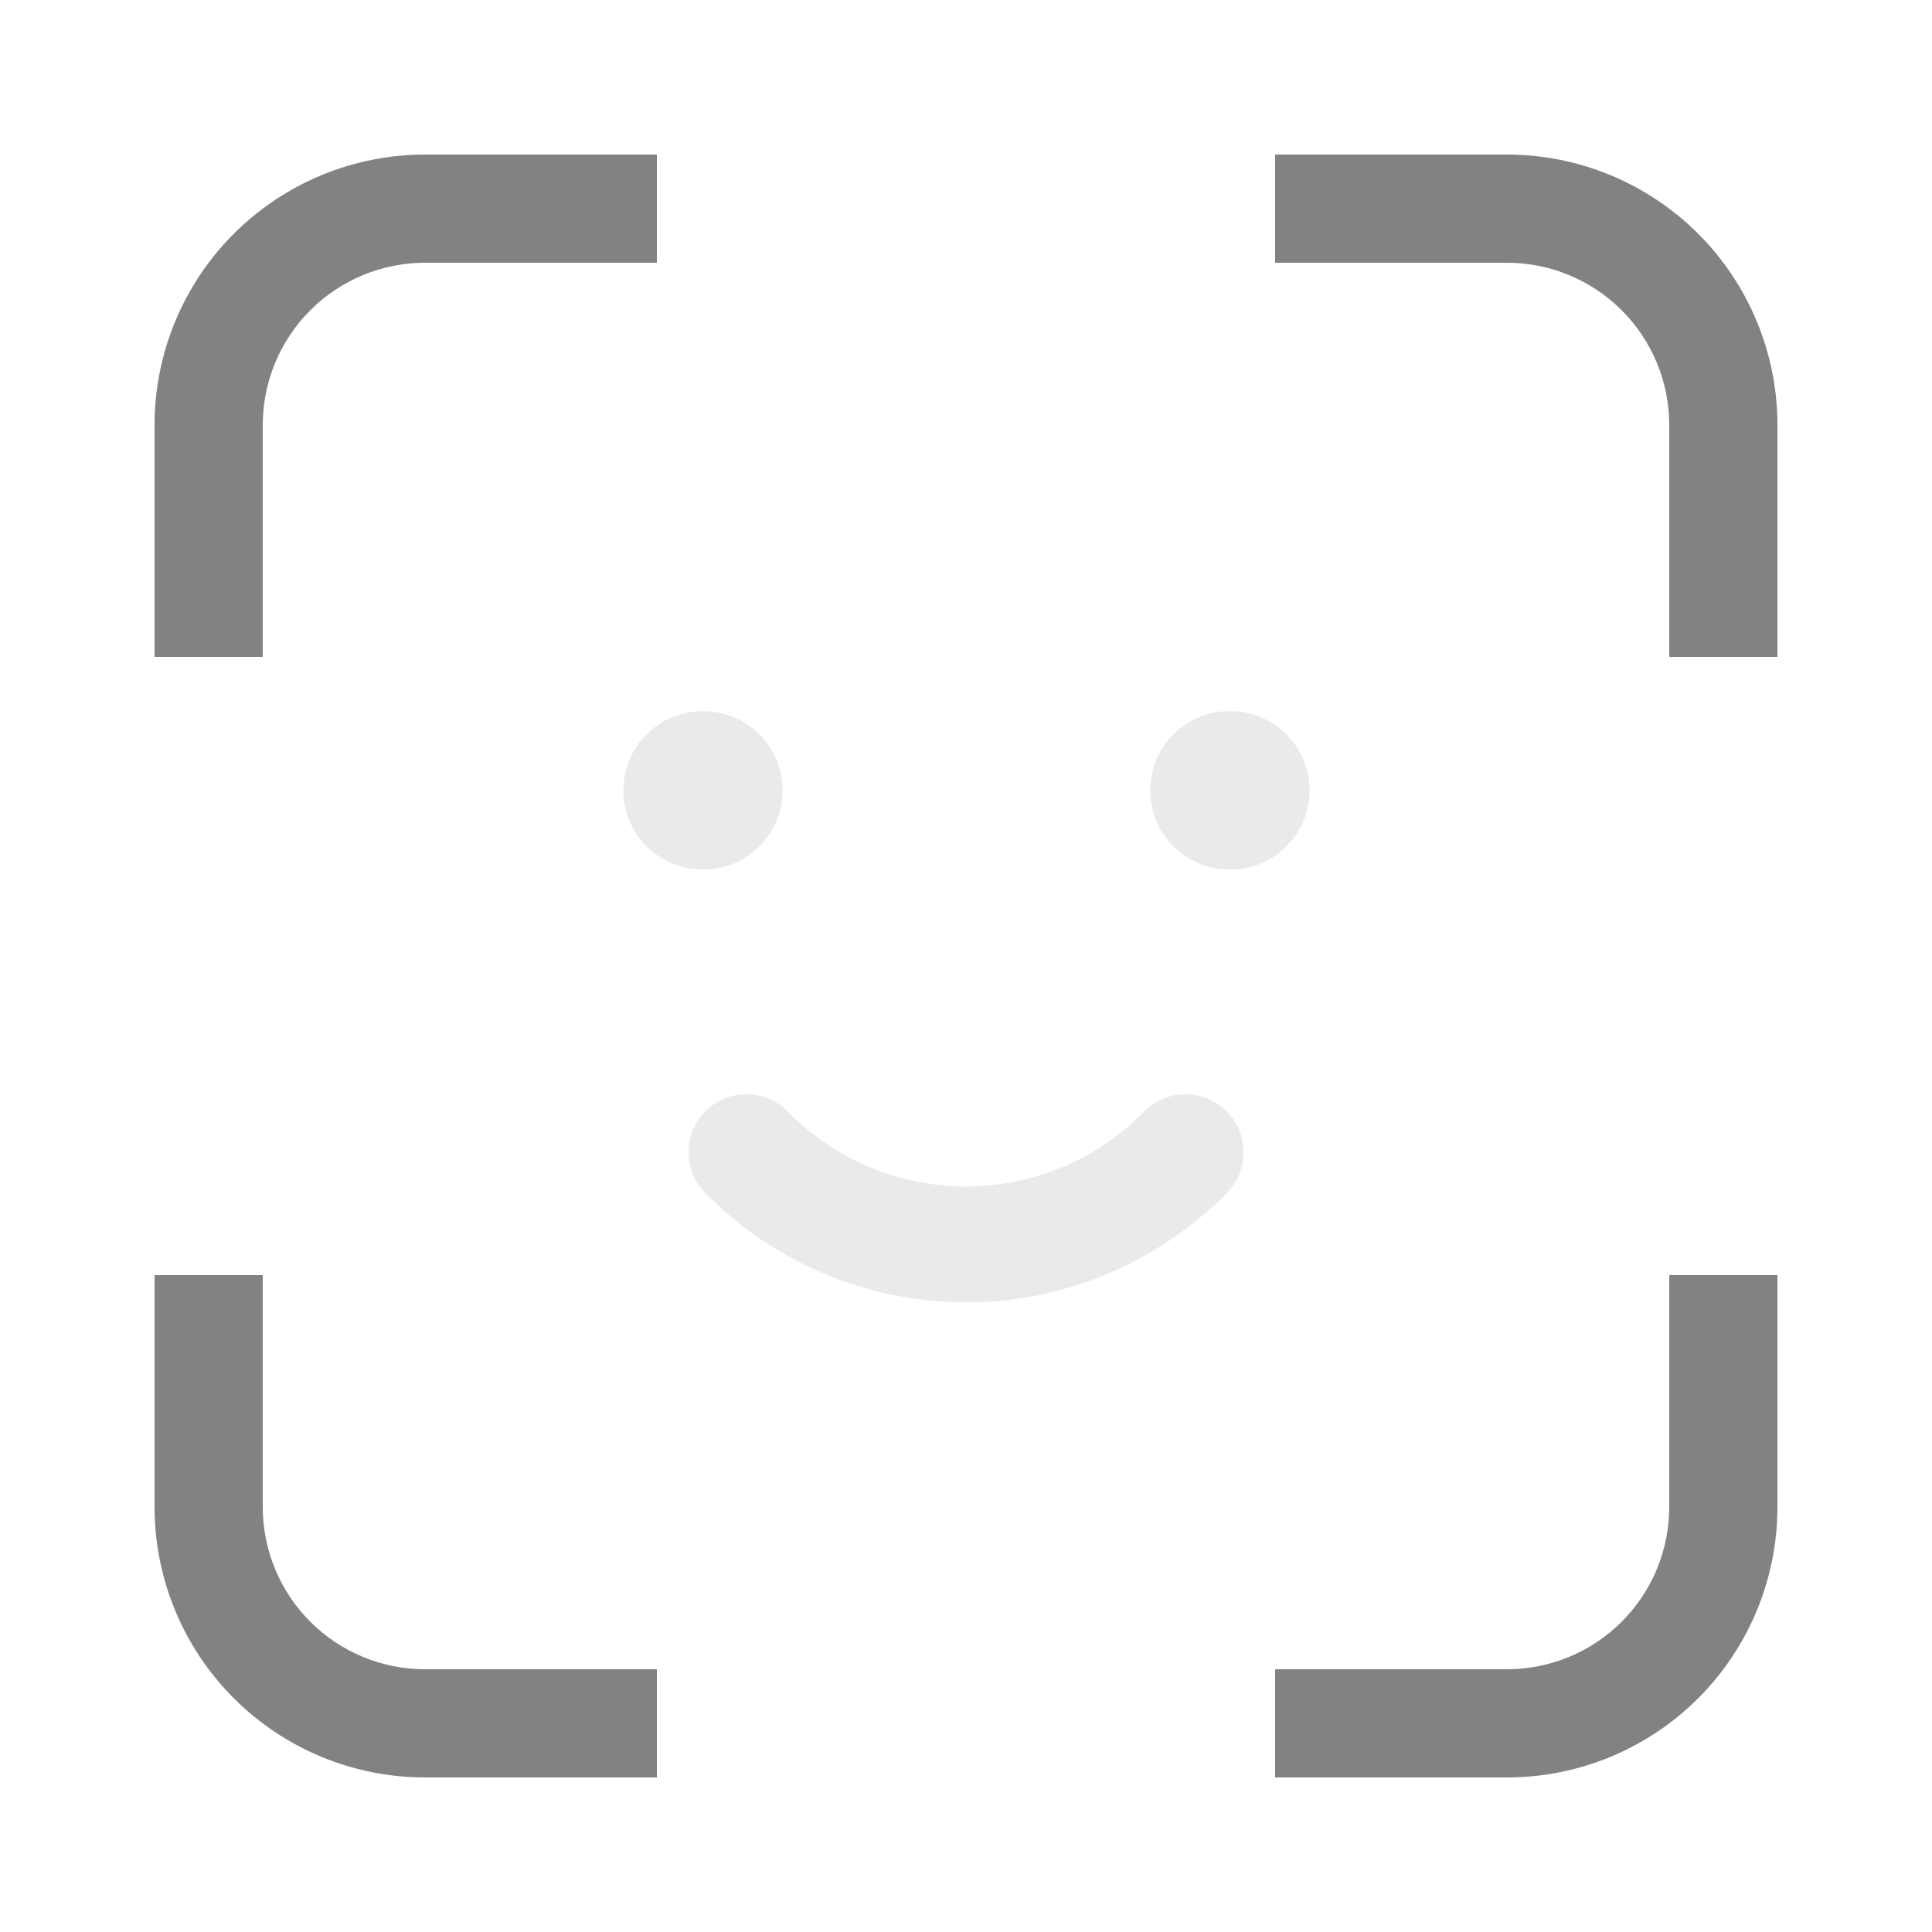 <svg width="50" height="50" viewBox="0 0 50 50" fill="none" xmlns="http://www.w3.org/2000/svg">
<g clip-path="url(#clip0_5372_2694)">
<path fill-rule="evenodd" clip-rule="evenodd" d="M11 6.8C9.886 6.8 8.818 7.243 8.03 8.03C7.242 8.818 6.8 9.886 6.8 11V17H4V11C4 9.144 4.737 7.363 6.05 6.05C7.363 4.738 9.143 4 11 4L17 4V6.8H11ZM39 6.8H33V4H39C40.856 4 42.637 4.738 43.95 6.05C45.263 7.363 46 9.144 46 11V17H43.2V11C43.2 9.886 42.758 8.818 41.97 8.03C41.182 7.243 40.114 6.8 39 6.8ZM4 39V33H6.8V39C6.8 40.114 7.242 41.182 8.03 41.97C8.818 42.758 9.886 43.2 11 43.2H17V46H11C9.143 46 7.363 45.263 6.05 43.95C4.737 42.637 4 40.857 4 39ZM46 33V39C46 40.857 45.263 42.637 43.95 43.95C42.637 45.263 40.856 46 39 46H33V43.2H39C40.114 43.2 41.182 42.758 41.97 41.97C42.758 41.182 43.2 40.114 43.2 39V33H46Z" fill="#828282"/>
<path d="M19.318 29.818C20.059 30.574 20.943 31.175 21.919 31.585C22.894 31.994 23.942 32.206 25 32.206C26.058 32.206 27.106 31.994 28.082 31.585C29.057 31.175 29.941 30.574 30.682 29.818" stroke="#EAEAEA" stroke-width="3" stroke-linecap="round" stroke-linejoin="round"/>
<path d="M18.182 20.454H18.204M31.818 20.454H31.841" stroke="#EAEAEA" stroke-width="4.1" stroke-linecap="round" stroke-linejoin="round"/>
</g>
<defs>
<clipPath id="clip0_5372_2694">
<rect width="42" height="42" fill="white" transform="translate(4 4)"/>
</clipPath>
</defs>
</svg>
